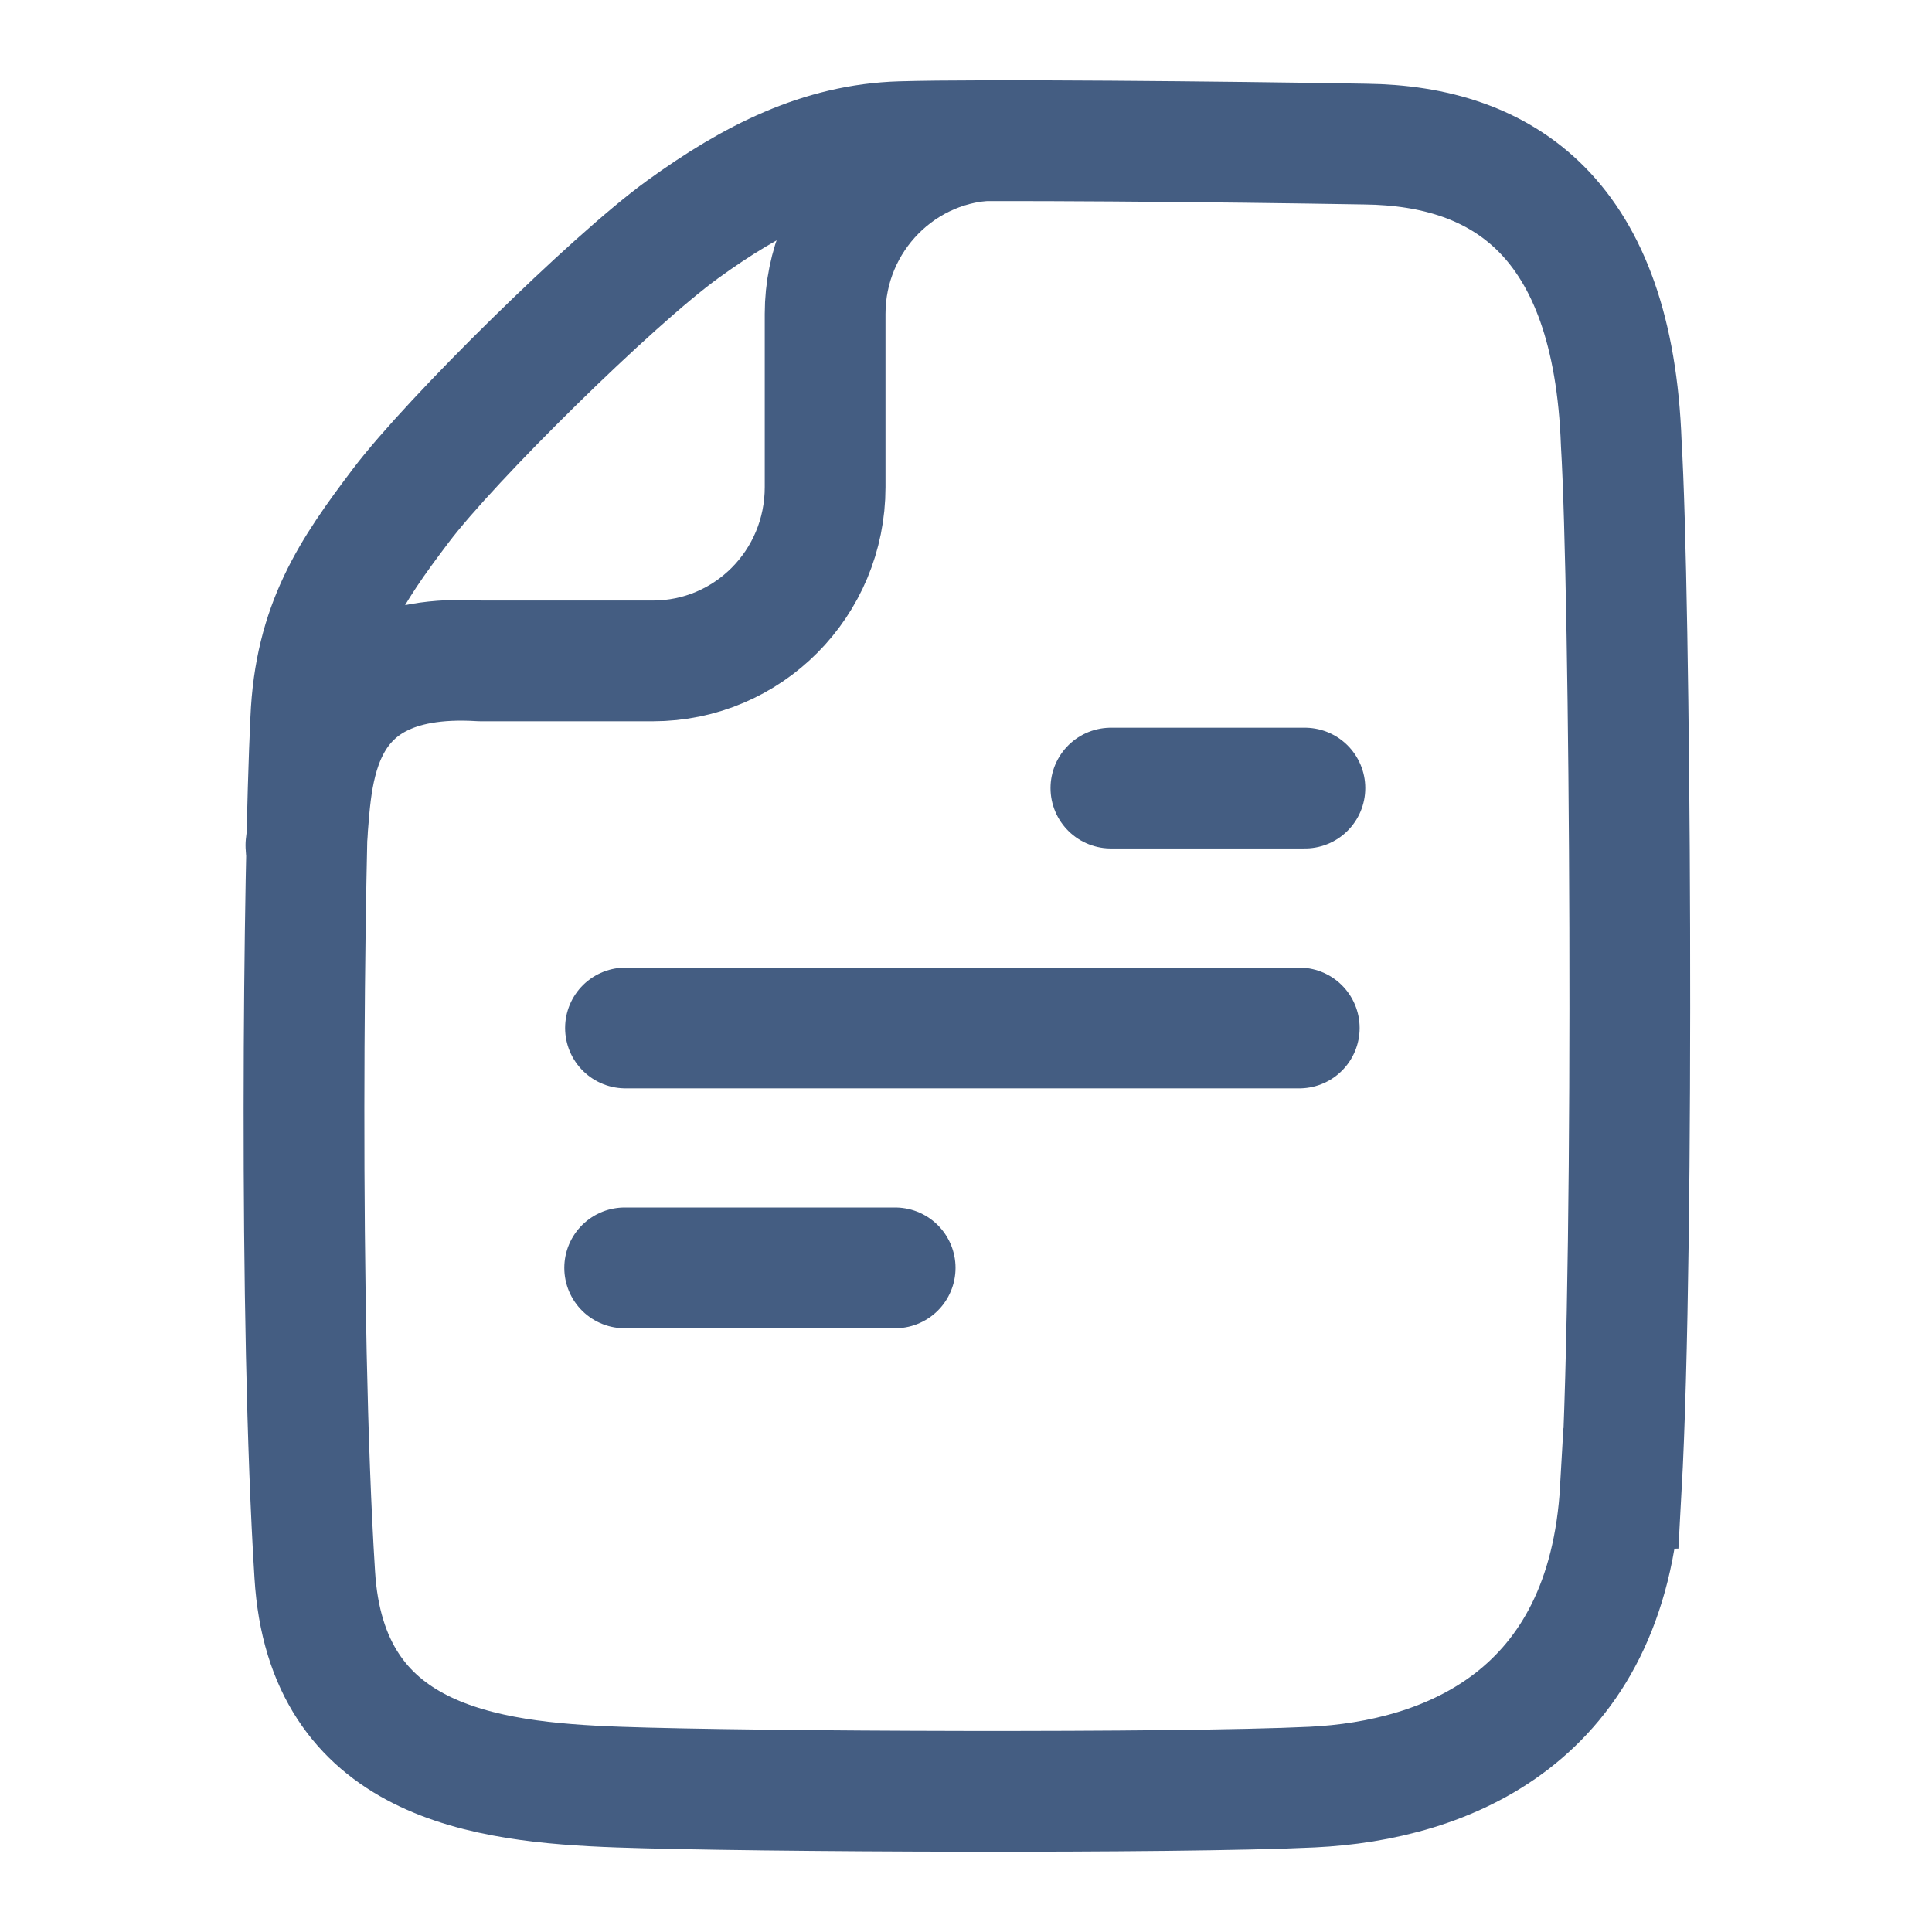 <?xml version="1.0" encoding="UTF-8"?><svg id="fm" xmlns="http://www.w3.org/2000/svg" width="24" height="24" viewBox="0 0 24 24"><path d="M20.13,18.49c-.16,2.84-2.16,3.63-3.83,3.71s-6.95,.06-8.62,0c-1.67-.06-3.63-.31-3.77-2.64-.2-3.18-.14-8.74-.05-10.62,.05-1.18,.5-1.84,1.12-2.66s2.63-2.8,3.5-3.43,1.72-1.06,2.71-1.09,4.05,0,5.77,.03c1.72,.02,3.08,.92,3.18,3.72,.11,1.82,.17,9.91,0,12.98Z" style="fill:none; stroke:#445d82; stroke-miterlimit:10; stroke-width:1.5px;"/><line x1="13.8" y1="9.79" x2="16.21" y2="9.79" style="fill:none; stroke:#445d82; stroke-linecap:round; stroke-linejoin:round; stroke-width:1.5px;"/><line x1="7.77" y1="12.77" x2="16.14" y2="12.77" style="fill:none; stroke:#445d82; stroke-linecap:round; stroke-linejoin:round; stroke-width:1.5px;"/><line x1="7.76" y1="15.75" x2="11.12" y2="15.75" style="fill:none; stroke:#445d82; stroke-linecap:round; stroke-linejoin:round; stroke-width:1.5px;"/><path d="M3.8,10.5c.09-.65-.07-2.43,2.17-2.29h2.14c1.18,0,2.14-.96,2.14-2.16V3.9c0-1.19,.96-2.16,2.14-2.16" style="fill:none; stroke:#445d82; stroke-linecap:round; stroke-linejoin:round; stroke-width:1.5px;"/></svg>